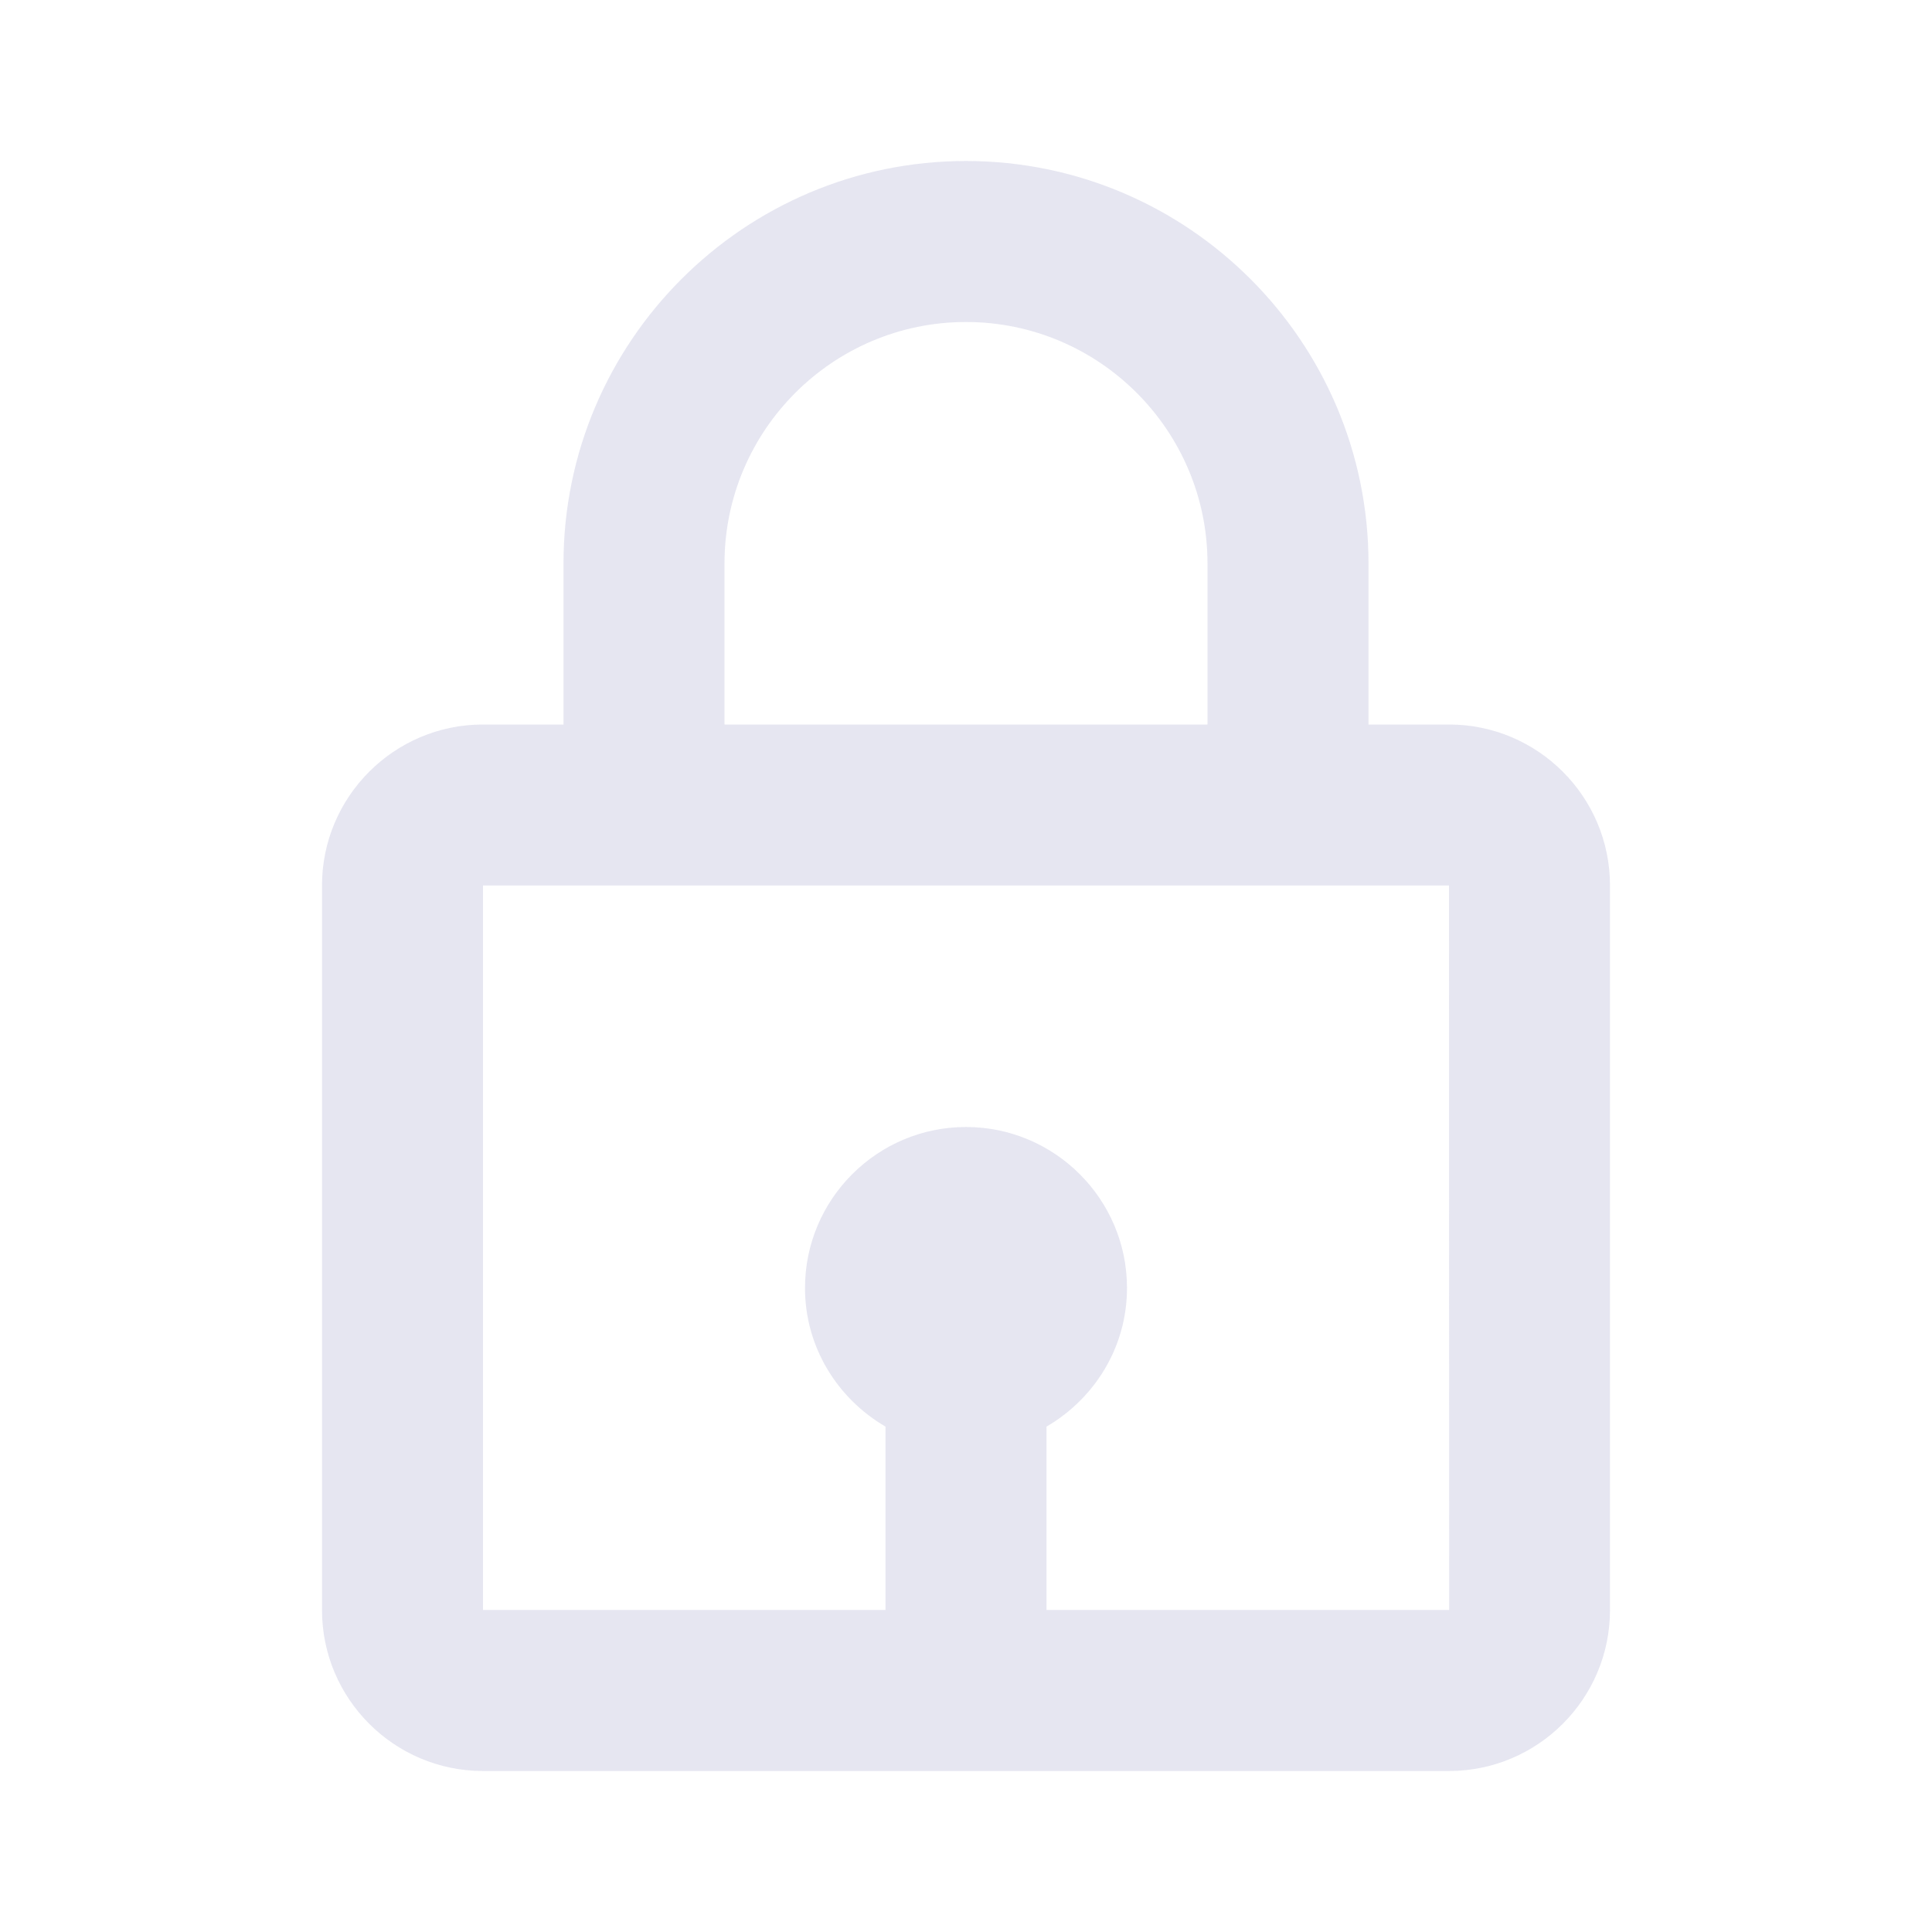 <svg width="24" height="24" viewBox="0 0 24 24" fill="none" xmlns="http://www.w3.org/2000/svg">
<path d="M12 2C9.243 2 7 4.243 7 7V9H6C4.897 9 4 9.897 4 11V20C4 21.103 4.897 22 6 22H18C19.103 22 20 21.103 20 20V11C20 9.897 19.103 9 18 9H17V7C17 4.243 14.757 2 12 2ZM9 7C9 5.346 10.346 4 12 4C13.654 4 15 5.346 15 7V9H9V7ZM18.002 20H13V17.722C13.595 17.375 14 16.737 14 16C14 14.897 13.103 14 12 14C10.897 14 10 14.897 10 16C10 16.736 10.405 17.375 11 17.722V20H6V11H18L18.002 20V20Z" fill="#DBDBEB" fill-opacity="0.68"/>
</svg>
